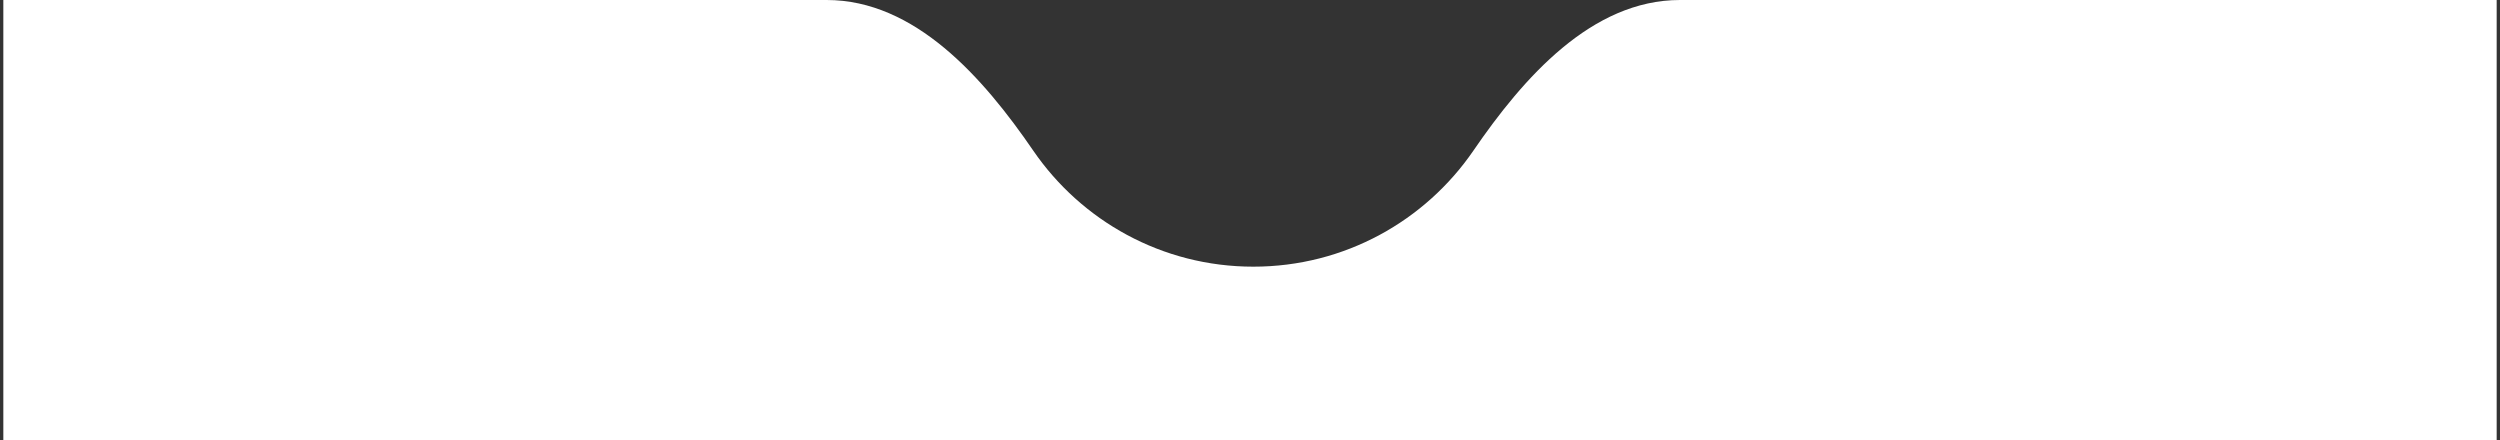 <svg width="375" height="66" viewBox="0 0 375 66" fill="none" xmlns="http://www.w3.org/2000/svg">
<rect x="0" y="0" width="375" height="66" fill="#333333" stroke="none"/>
<path d="M188 40C201.711 40 213.81 33.102 221.017 22.587C228.511 11.653 238.745 0 252 0H374.5V66H0.5V0H124C137.255 0 147.489 11.653 154.983 22.587C162.19 33.102 174.289 40 188 40Z" fill="#ffffff"/>
</svg>
